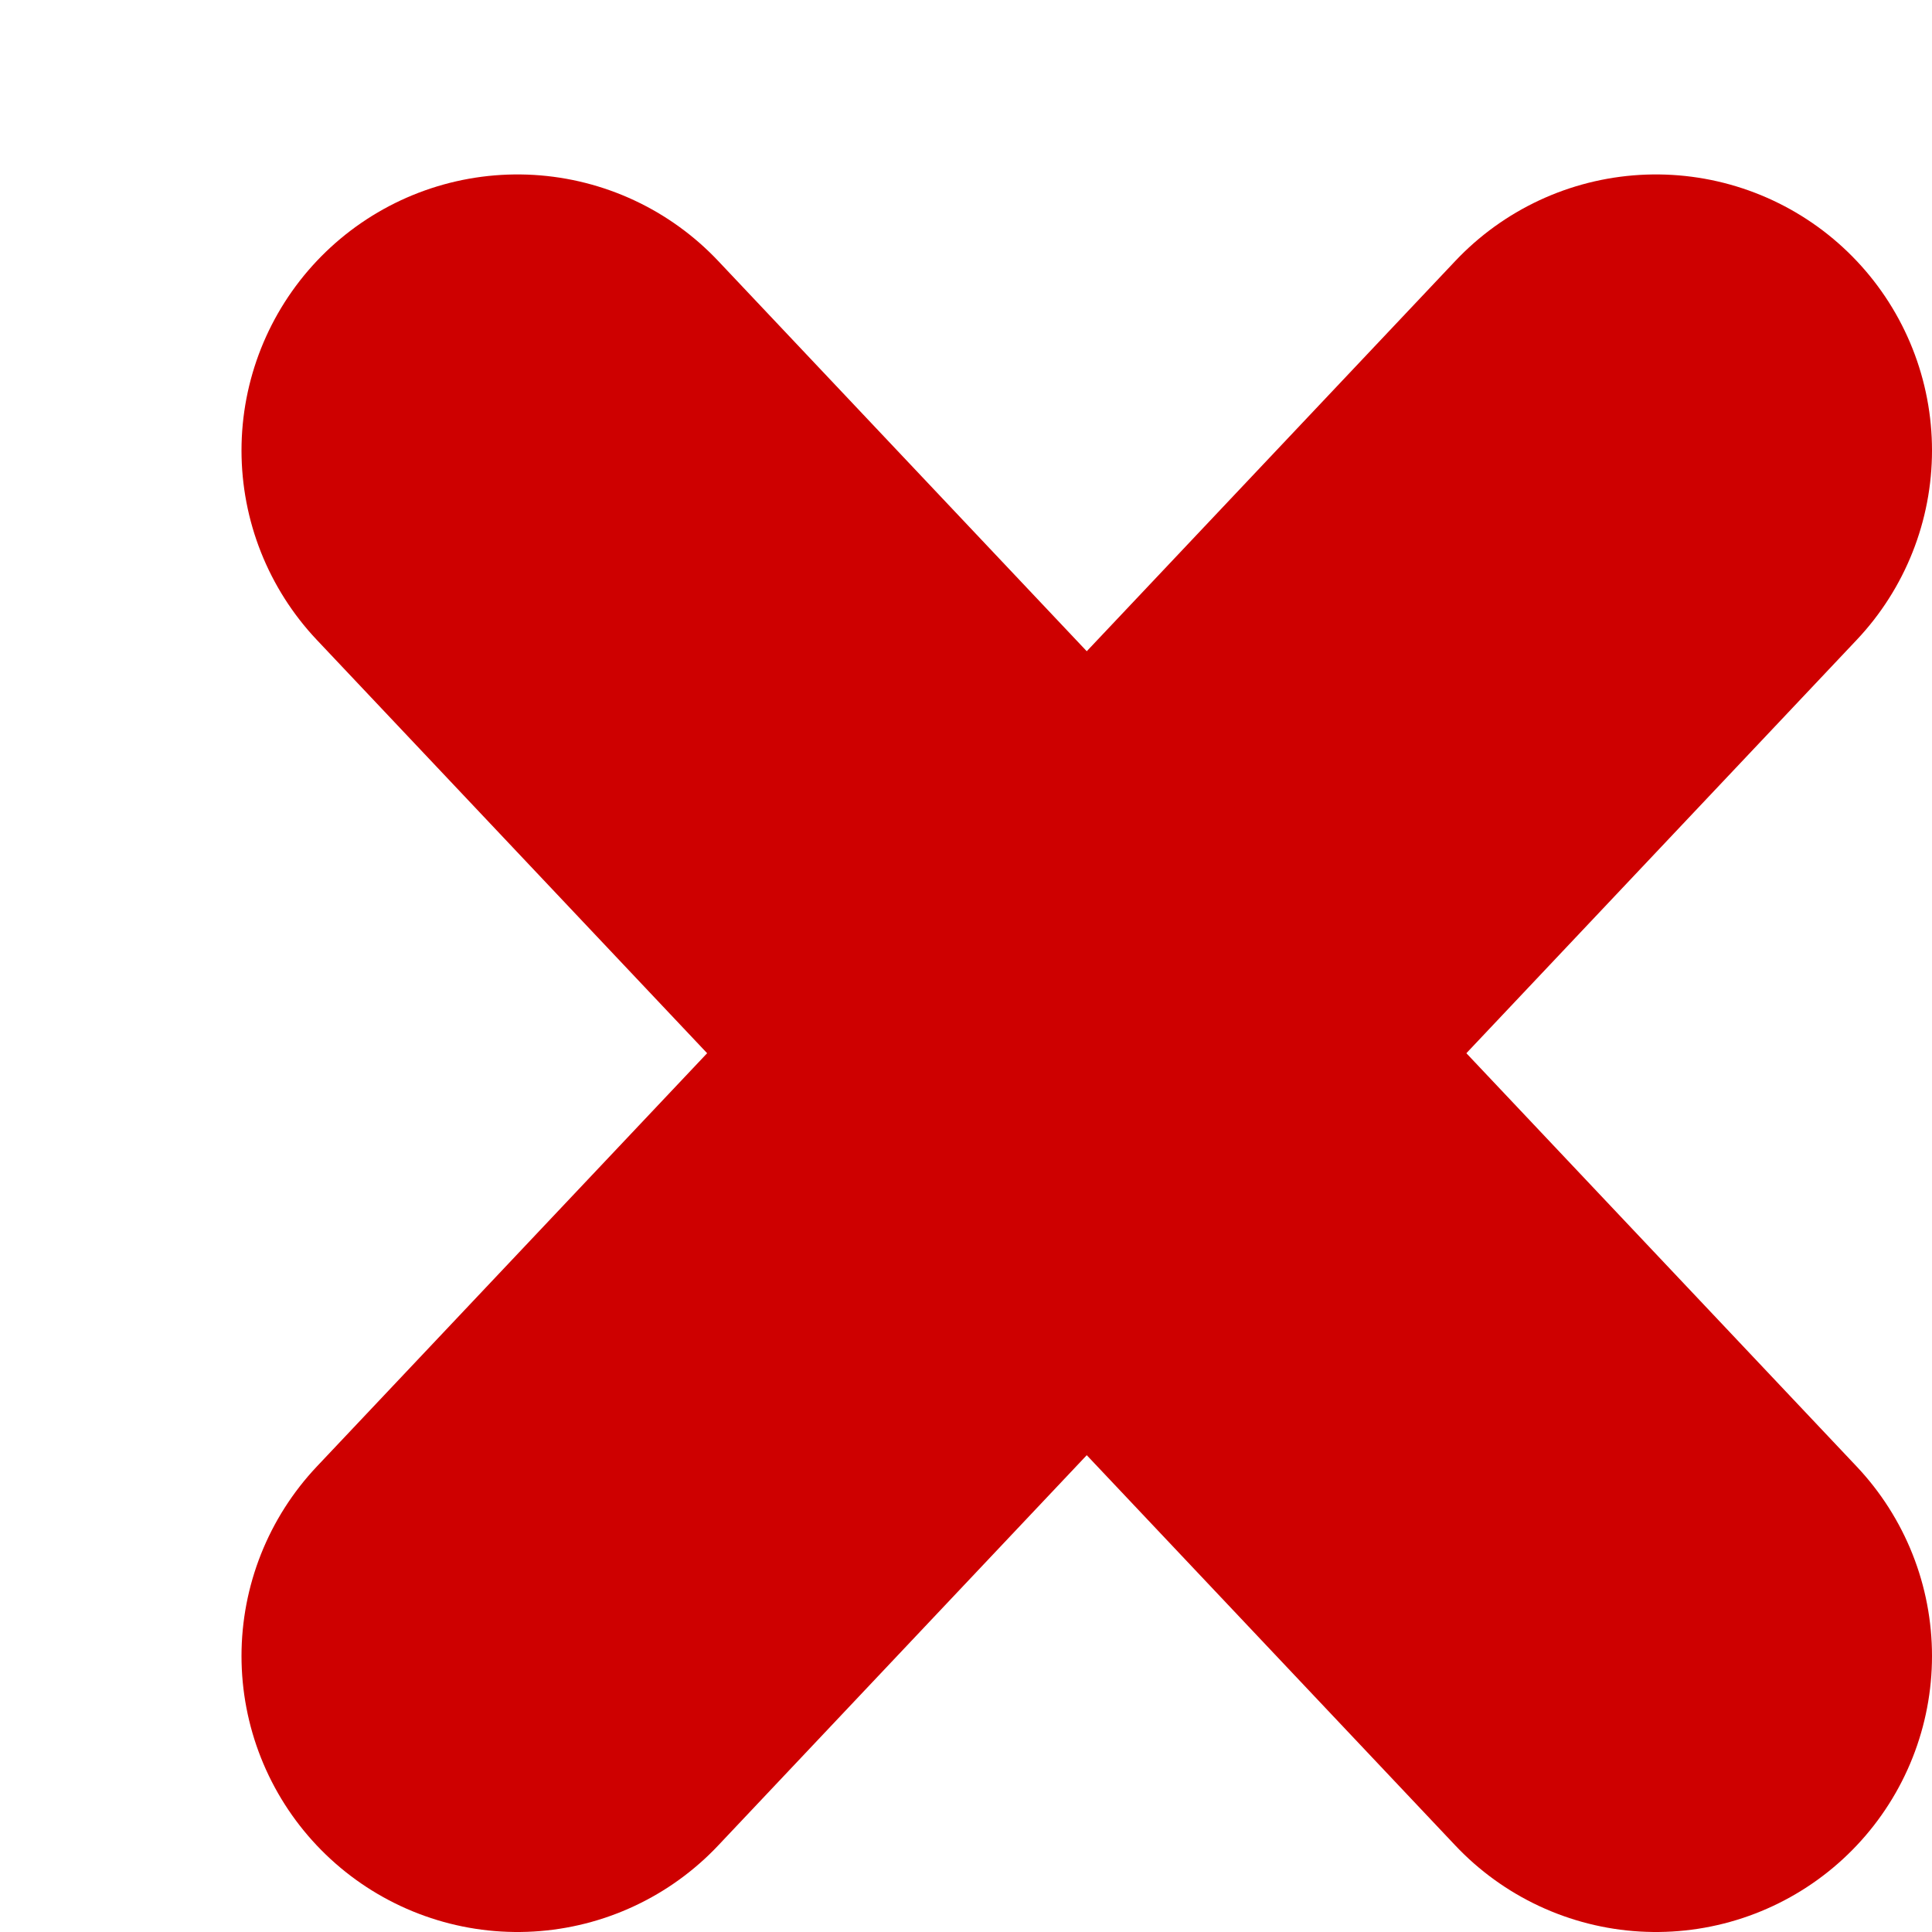 <svg width="12" height="12" viewBox="0 0 7 7" fill="none" xmlns="http://www.w3.org/2000/svg">
<path d="M6 1.632L1.875 6" stroke="#CE0000" stroke-width="2" stroke-linecap="round" stroke-linejoin="round"/>
<path d="M1.875 1.632L6 6" stroke="#CE0000" stroke-width="2" stroke-linecap="round" stroke-linejoin="round"/>
</svg>
